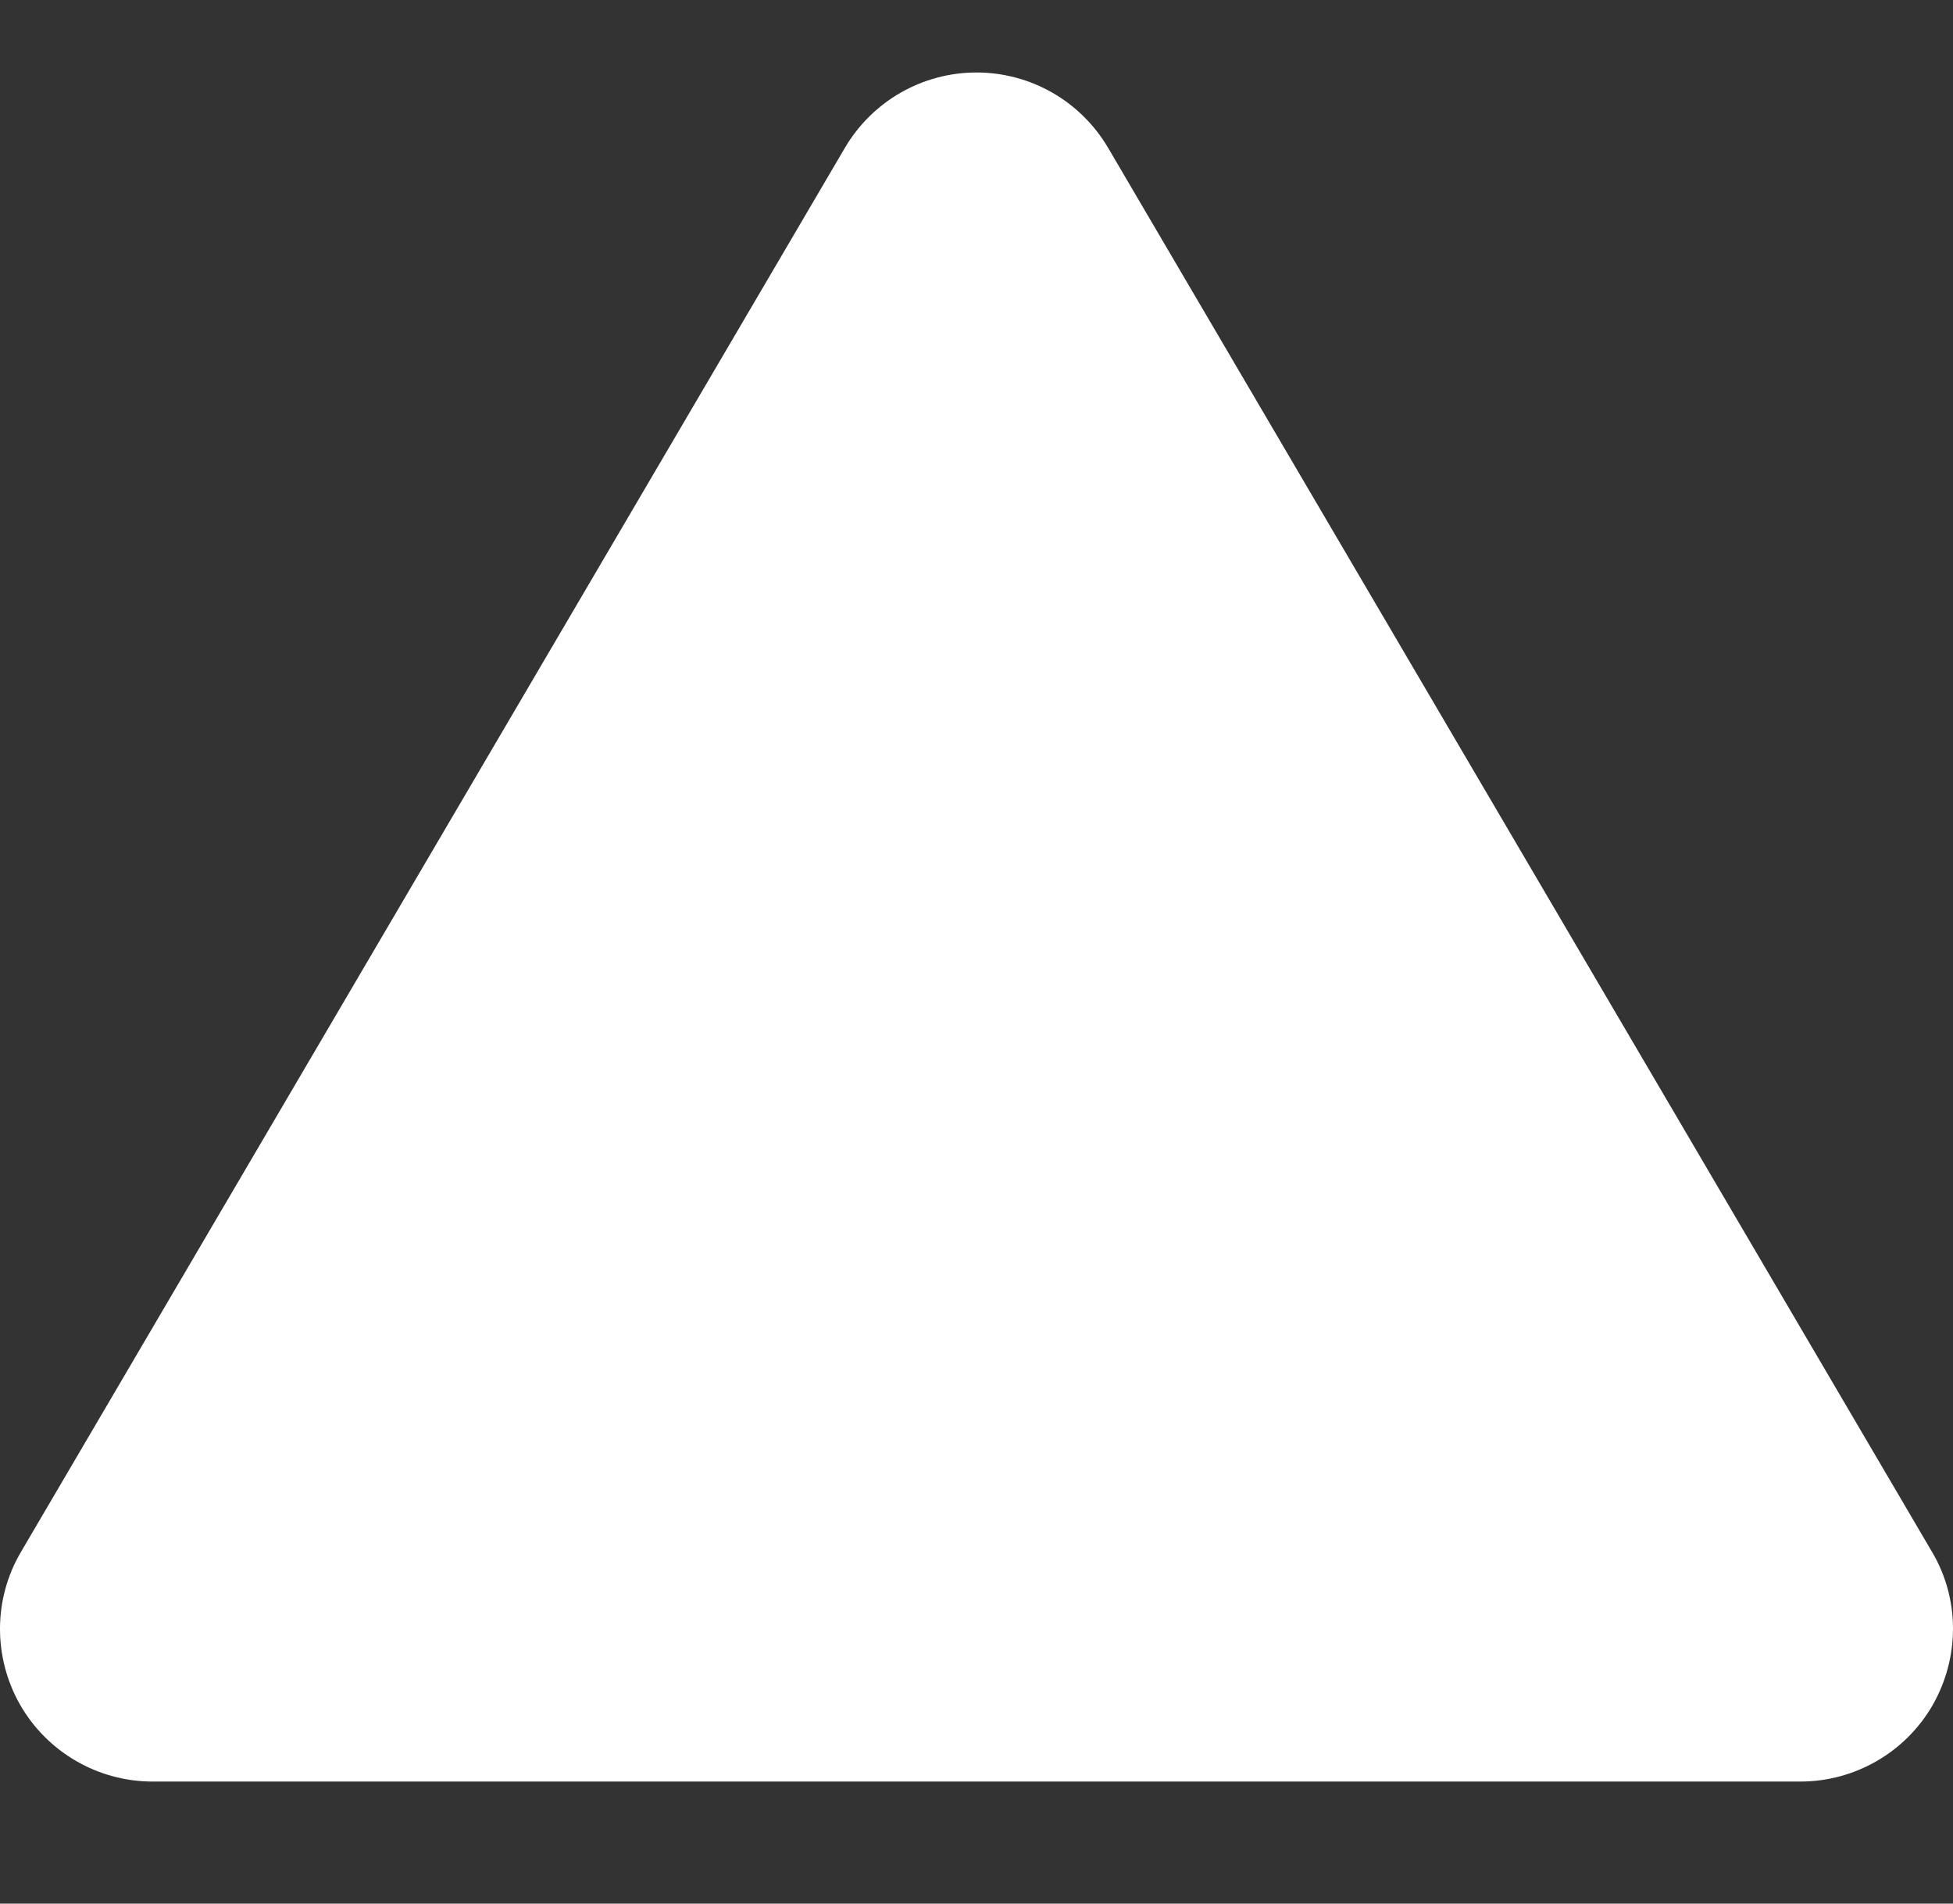 <svg width="512" height="499" viewBox="0 0 512 499" fill="none" xmlns="http://www.w3.org/2000/svg">
<rect x="0" y="0" width="512" height="499" fill="#333333" stroke="none"/>
<g clip-path="url(#clip0_107_2398)">
<path d="M506.5 406.8C513.8 419.1 513.8 434.4 506.7 446.9C499.6 459.3 486.3 467 472 467H40C25.66 467 12.41 459.3 5.287 446.9C-1.839 434.4 -1.756 419.1 5.503 406.8L221.5 38.75C228.7 26.52 241.8 19 256 19C270.2 19 283.3 26.52 290.5 38.75L506.5 406.8Z" fill="white"/>
</g>
<defs>
<clipPath id="clip0_107_2398">
<rect width="512" height="512" fill="white" transform="translate(0 -13)"/>
</clipPath>
</defs>
</svg>
